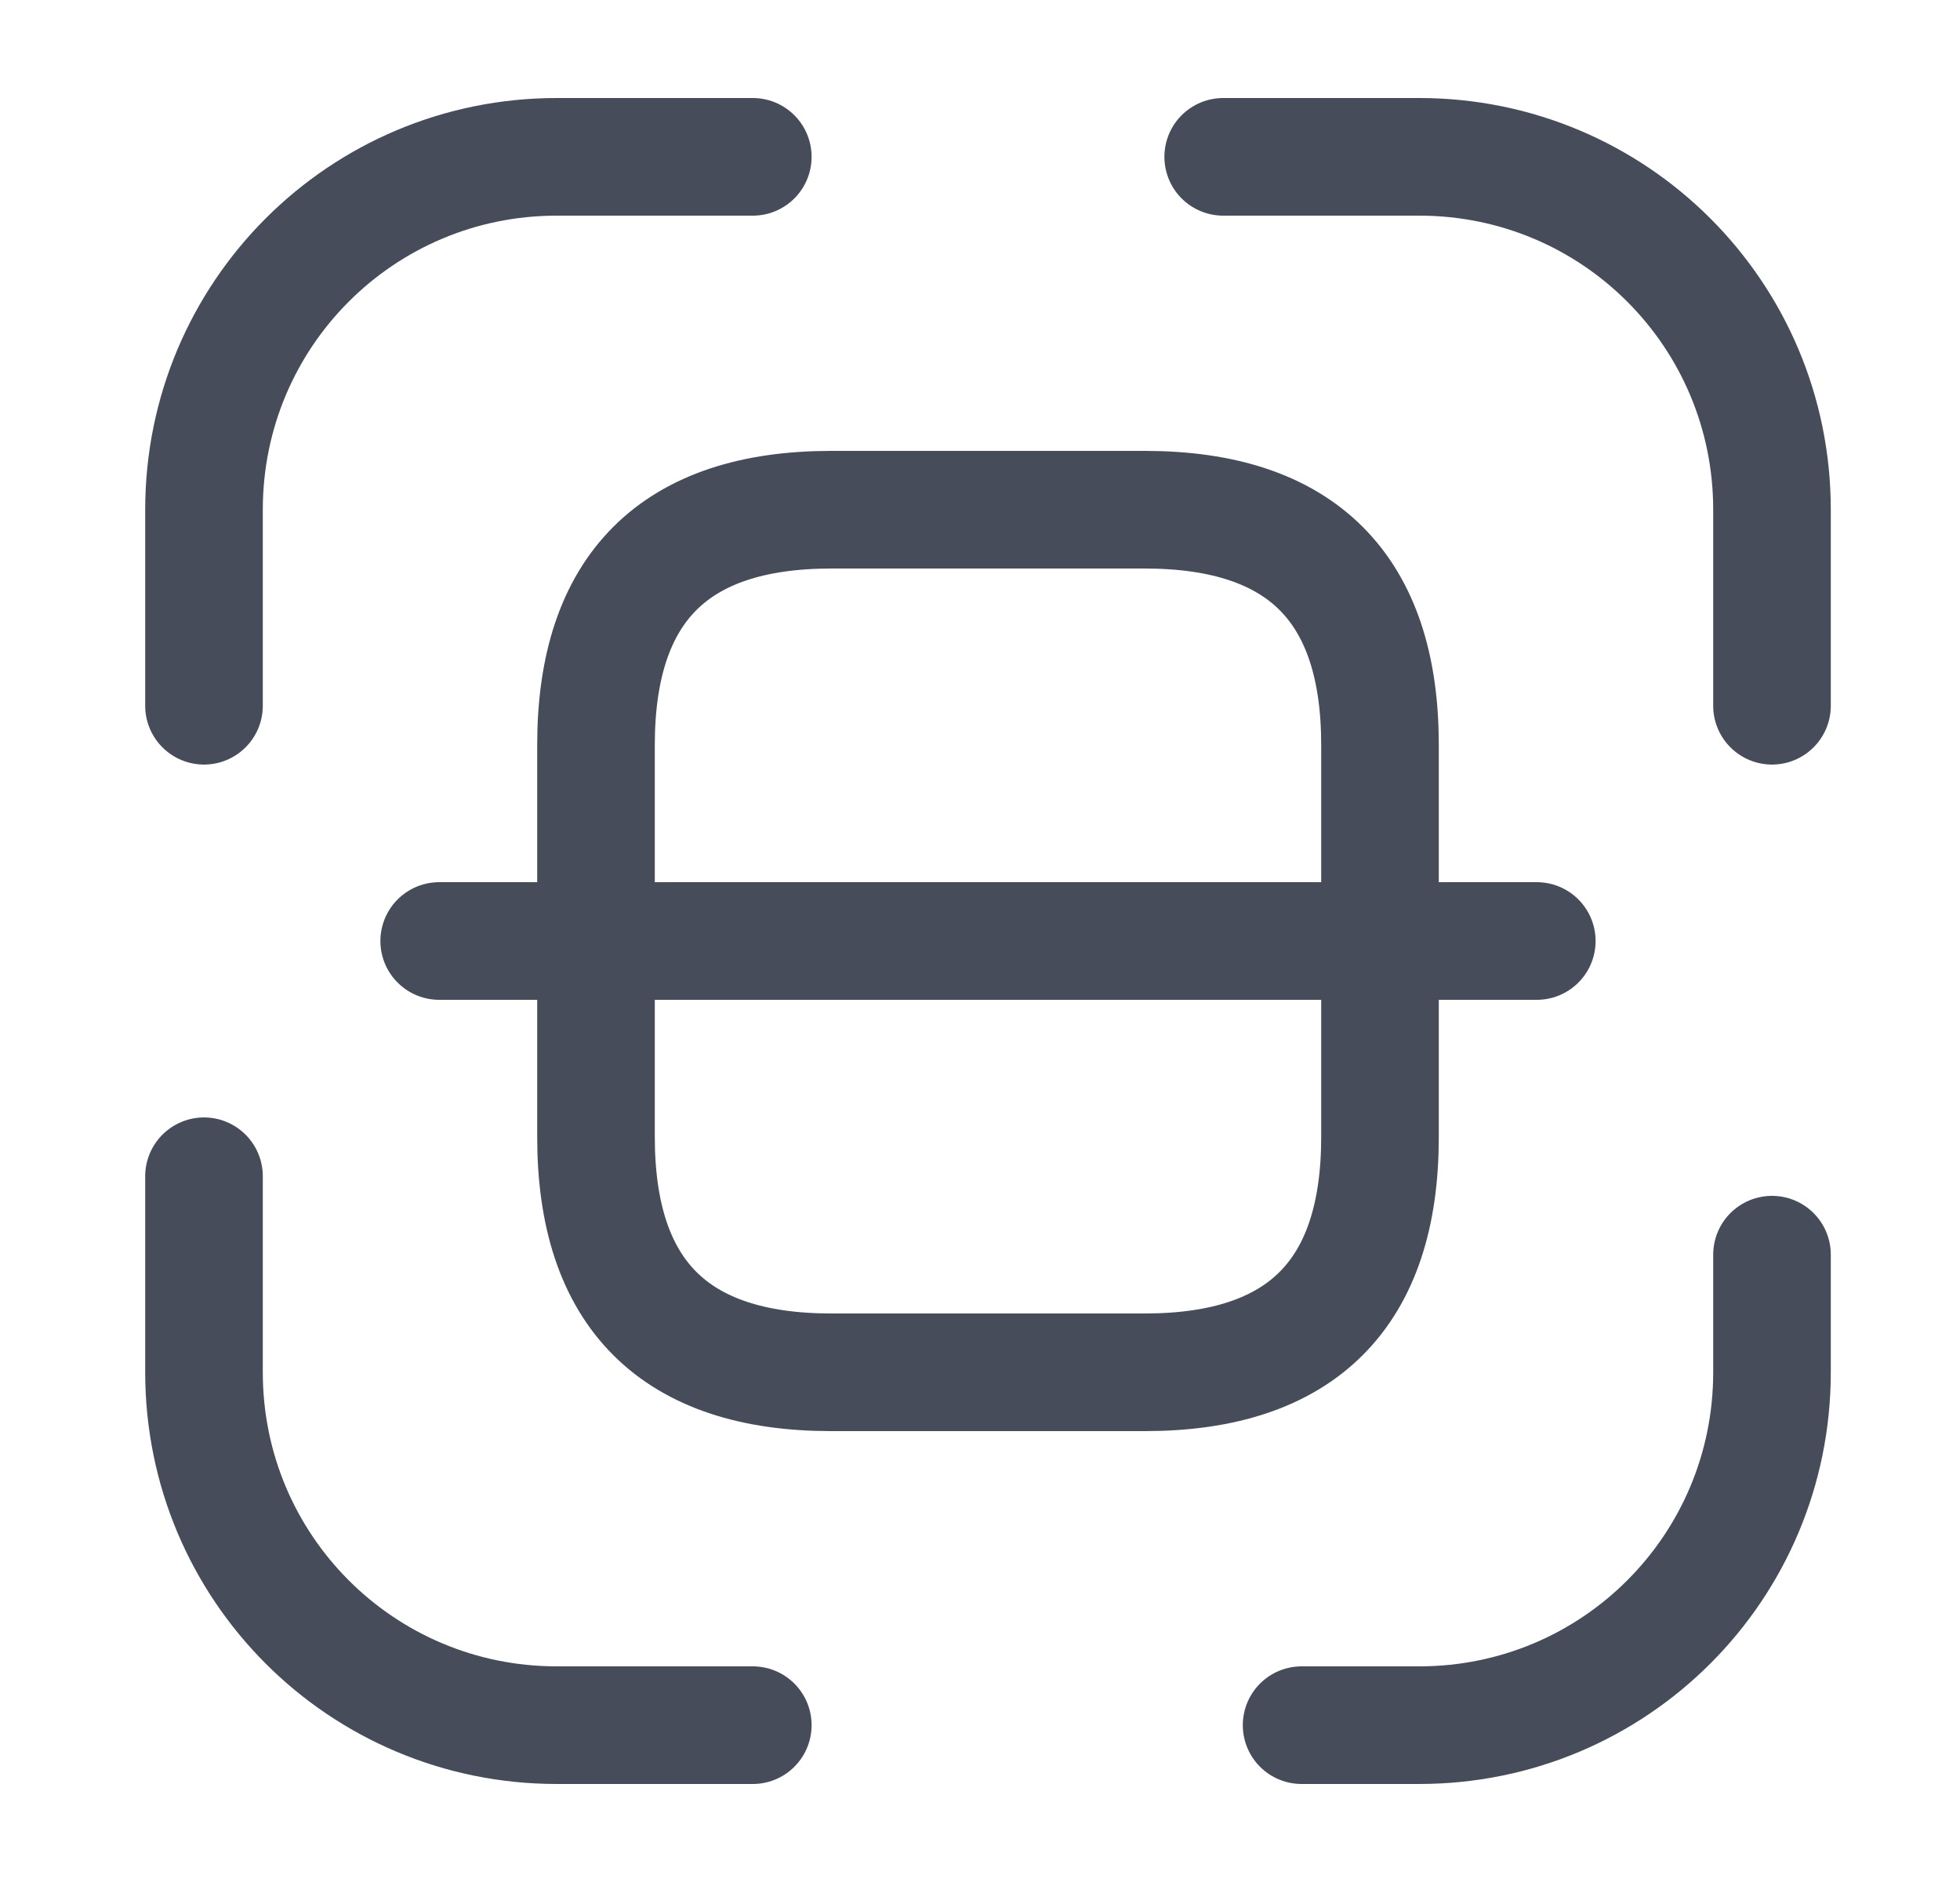 <svg width="25" height="24" viewBox="0 0 25 24" fill="none" xmlns="http://www.w3.org/2000/svg">
<path d="M2.602 9V6.5C2.602 4.01 4.612 2 7.102 2H9.602" stroke="#464C59" stroke-width="1.5" stroke-linecap="round" stroke-linejoin="round"/>
<path d="M15.602 2H18.102C20.592 2 22.602 4.01 22.602 6.5V9" stroke="#464C59" stroke-width="1.5" stroke-linecap="round" stroke-linejoin="round"/>
<path d="M22.602 16V17.5C22.602 19.99 20.592 22 18.102 22H16.602" stroke="#464C59" stroke-width="1.5" stroke-linecap="round" stroke-linejoin="round"/>
<path d="M9.602 22H7.102C4.612 22 2.602 19.99 2.602 17.5V15" stroke="#464C59" stroke-width="1.5" stroke-linecap="round" stroke-linejoin="round"/>
<path d="M17.602 9.5V14.5C17.602 16.5 16.602 17.5 14.602 17.5H10.602C8.602 17.5 7.602 16.5 7.602 14.5V9.5C7.602 7.5 8.602 6.5 10.602 6.5H14.602C16.602 6.5 17.602 7.5 17.602 9.5Z" stroke="#464C59" stroke-width="1.5" stroke-linecap="round" stroke-linejoin="round"/>
<path d="M19.602 12H5.602" stroke="#464C59" stroke-width="1.5" stroke-linecap="round" stroke-linejoin="round"/>
</svg>
